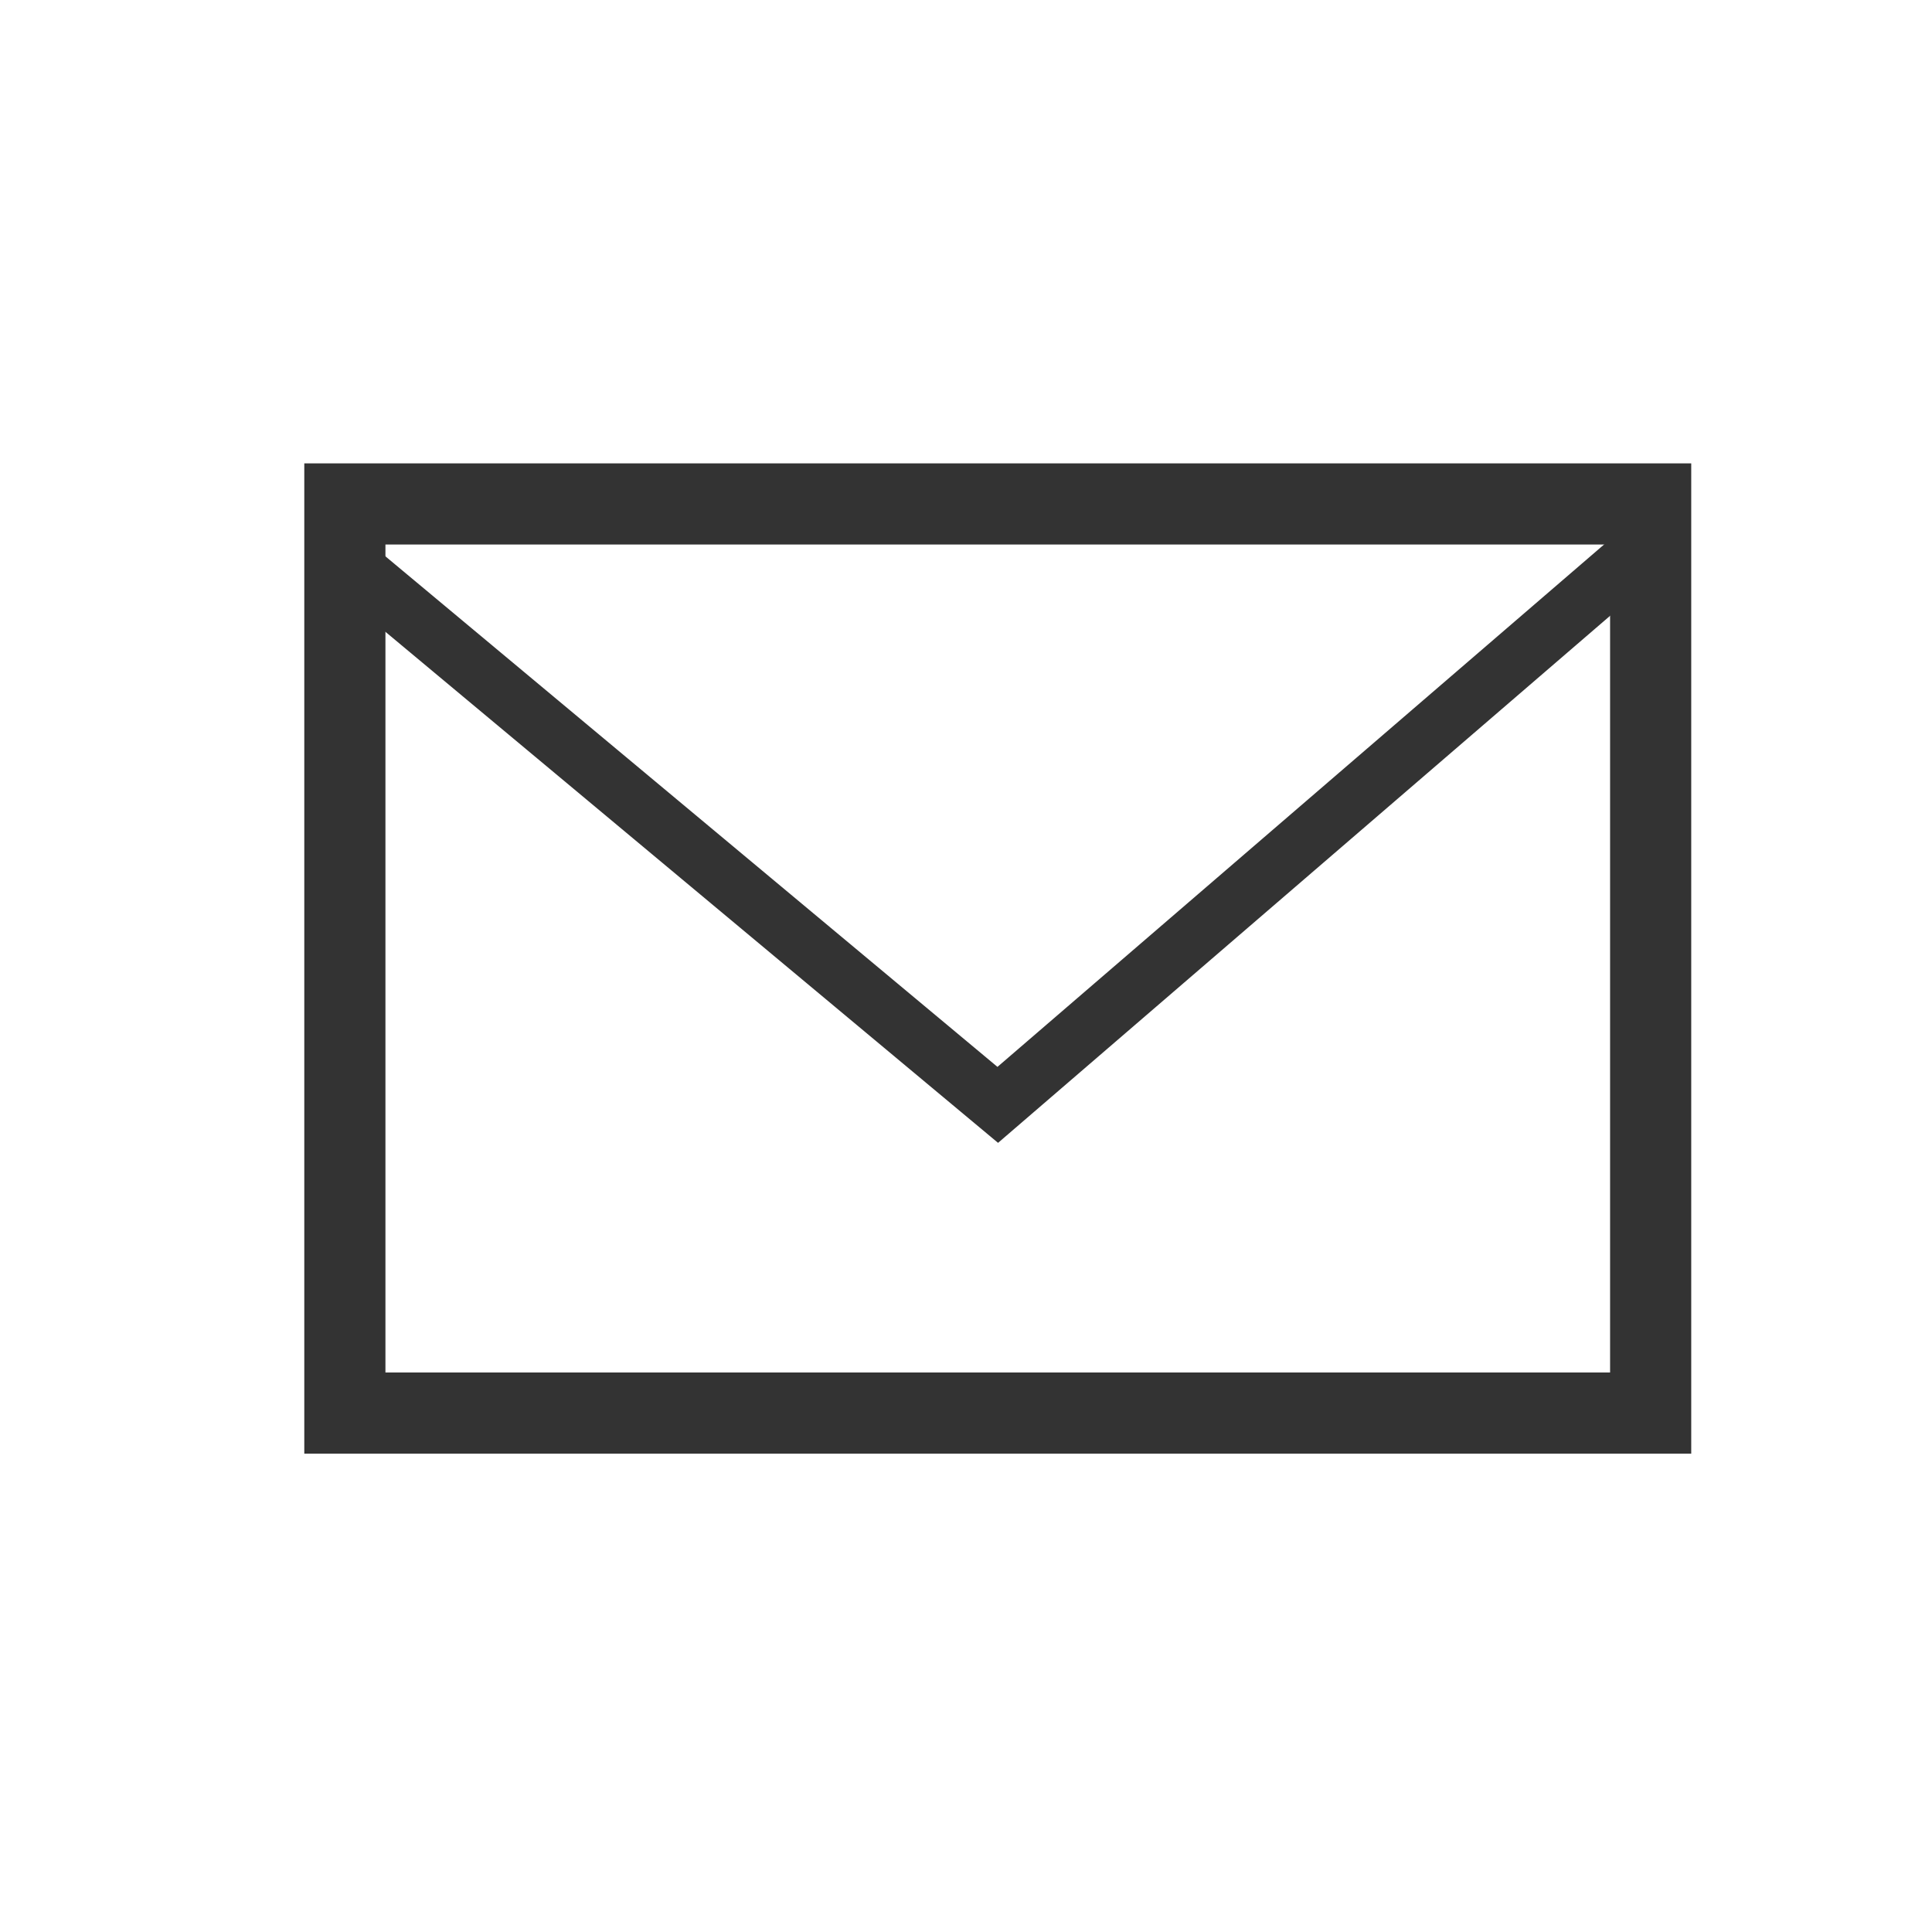 <?xml version="1.0" encoding="utf-8"?>
<!-- Generator: Adobe Illustrator 16.0.4, SVG Export Plug-In . SVG Version: 6.00 Build 0)  -->
<!DOCTYPE svg PUBLIC "-//W3C//DTD SVG 1.1//EN" "http://www.w3.org/Graphics/SVG/1.1/DTD/svg11.dtd">
<svg version="1.1" id="Laag_1" xmlns="http://www.w3.org/2000/svg" xmlns:xlink="http://www.w3.org/1999/xlink" x="0px" y="0px"
	 width="50px" height="50px" viewBox="0 0 50 50" enable-background="new 0 0 50 50" xml:space="preserve">
<g>
	
		<rect x="8.925" y="13.042" fill="none" stroke="#333333" stroke-width="2.1" stroke-miterlimit="10" width="33.794" height="23.528"/>
	<polyline fill="none" stroke="#333333" stroke-width="1.5" stroke-miterlimit="10" points="8.925,14.499 25.822,28.594 
		42.719,14.043 	"/>
</g>
</svg>
